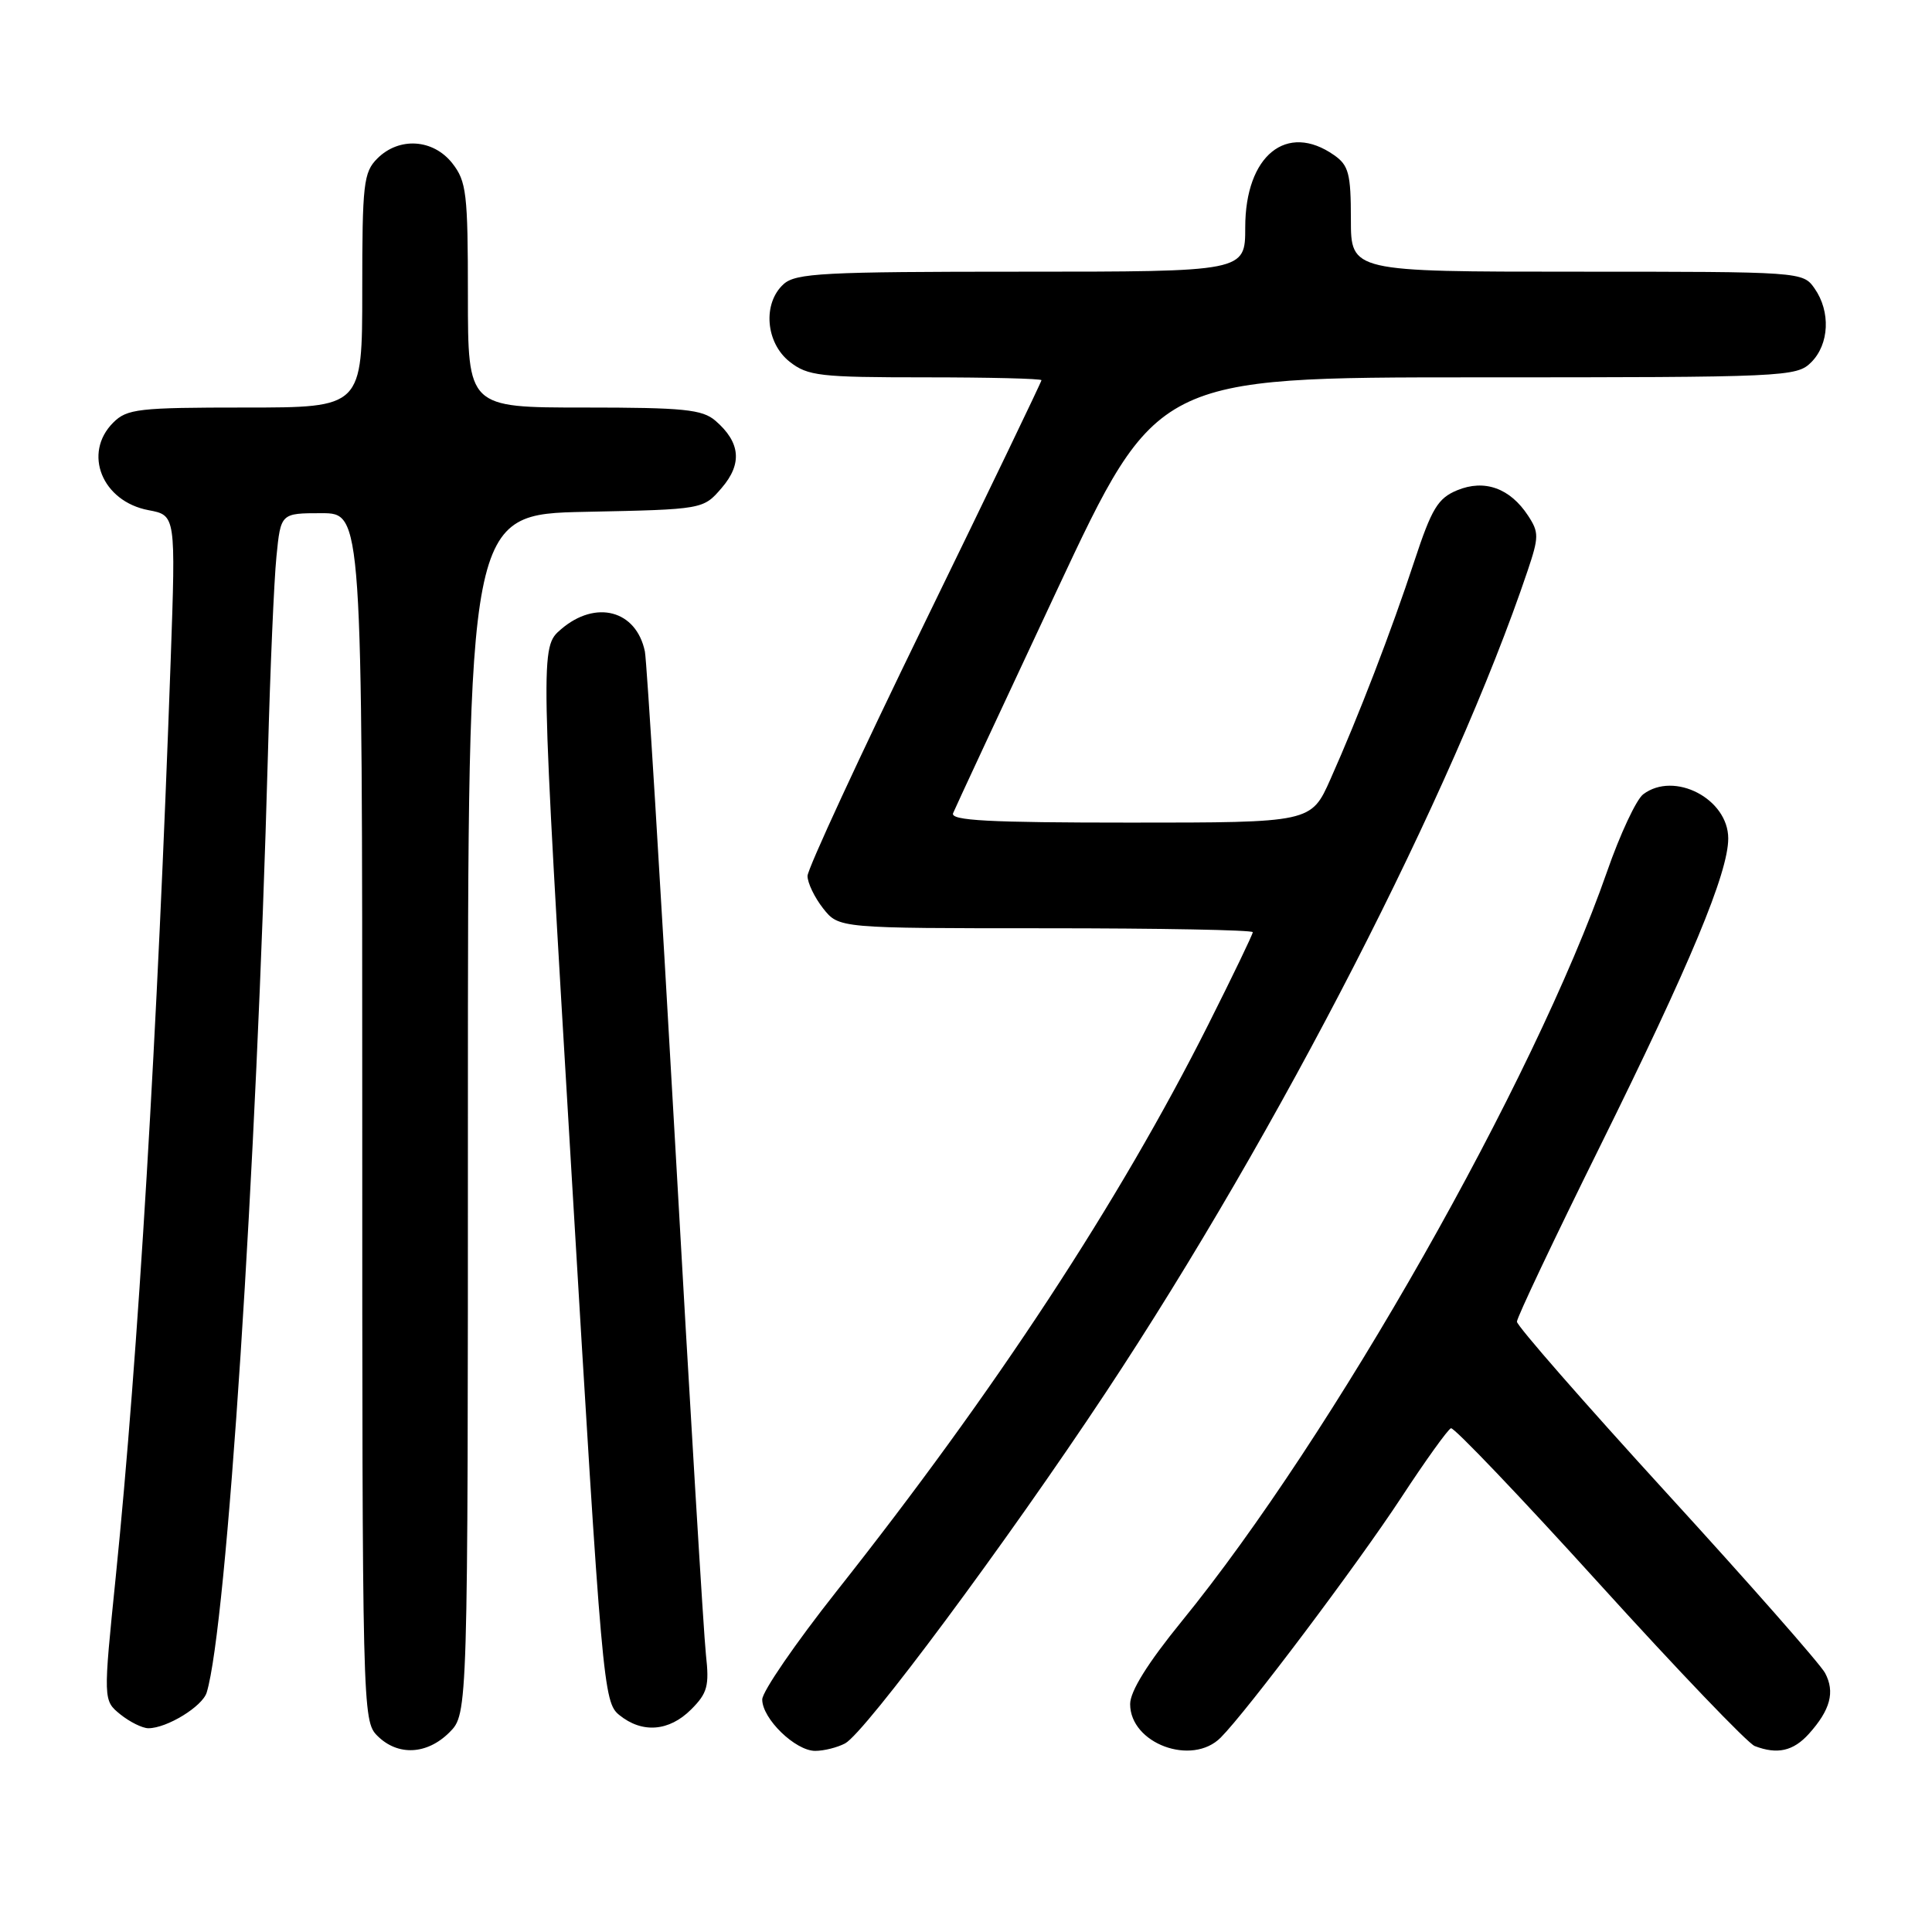 <?xml version="1.0" encoding="UTF-8" standalone="no"?>
<!DOCTYPE svg PUBLIC "-//W3C//DTD SVG 1.1//EN" "http://www.w3.org/Graphics/SVG/1.1/DTD/svg11.dtd" >
<svg xmlns="http://www.w3.org/2000/svg" xmlns:xlink="http://www.w3.org/1999/xlink" version="1.1" viewBox="0 0 256 256">
 <g >
 <path fill="currentColor"
d=" M 59.55 229.55 C 62.00 227.09 62.00 227.09 62.00 147.62 C 62.00 68.14 62.00 68.14 77.59 67.82 C 93.18 67.50 93.18 67.50 95.63 64.65 C 98.38 61.45 98.12 58.62 94.80 55.75 C 93.06 54.25 90.61 54.00 77.39 54.00 C 62.00 54.00 62.00 54.00 62.00 39.13 C 62.00 25.61 61.81 24.03 59.93 21.63 C 57.39 18.41 52.88 18.12 50.00 21.00 C 48.17 22.83 48.00 24.33 48.00 38.50 C 48.00 54.00 48.00 54.00 32.50 54.00 C 18.33 54.00 16.83 54.17 15.00 56.00 C 10.95 60.05 13.52 66.44 19.68 67.60 C 23.29 68.28 23.29 68.28 22.62 87.39 C 20.86 137.06 18.31 179.63 15.34 208.91 C 13.67 225.31 13.67 225.31 15.94 227.16 C 17.20 228.17 18.87 229.00 19.66 229.00 C 22.12 229.00 26.83 226.11 27.39 224.26 C 30.05 215.52 33.99 155.06 35.50 100.00 C 35.80 88.72 36.31 76.91 36.63 73.75 C 37.20 68.00 37.20 68.00 42.60 68.00 C 48.00 68.00 48.00 68.00 48.00 148.00 C 48.00 226.67 48.03 228.03 50.00 230.00 C 52.70 232.70 56.57 232.52 59.55 229.55 Z  M 111.98 231.01 C 114.64 229.58 133.39 204.35 146.53 184.50 C 169.54 149.73 192.58 104.84 202.42 75.62 C 203.92 71.16 203.93 70.54 202.48 68.33 C 200.09 64.68 196.71 63.47 193.09 64.96 C 190.53 66.02 189.71 67.37 187.41 74.35 C 184.35 83.65 180.03 94.86 176.29 103.25 C 173.73 109.00 173.73 109.00 149.76 109.00 C 130.98 109.00 125.90 108.73 126.29 107.75 C 126.57 107.06 132.75 93.79 140.03 78.25 C 153.27 50.00 153.27 50.00 195.63 50.00 C 236.67 50.00 238.06 49.94 240.00 48.00 C 242.39 45.61 242.59 41.29 240.44 38.22 C 238.89 36.01 238.75 36.00 208.94 36.00 C 179.00 36.00 179.00 36.00 179.00 29.06 C 179.00 23.02 178.71 21.91 176.78 20.56 C 170.49 16.15 165.00 20.61 165.00 30.13 C 165.00 36.00 165.00 36.00 135.33 36.00 C 109.12 36.00 105.44 36.19 103.83 37.65 C 101.03 40.19 101.44 45.41 104.63 47.93 C 107.04 49.82 108.60 50.00 122.63 50.00 C 131.09 50.00 138.00 50.17 138.00 50.38 C 138.00 50.59 131.03 65.08 122.50 82.58 C 113.97 100.08 107.00 115.15 107.00 116.07 C 107.00 116.98 107.93 118.92 109.07 120.37 C 111.15 123.00 111.15 123.00 138.57 123.00 C 153.66 123.00 166.00 123.23 166.00 123.52 C 166.00 123.80 163.35 129.31 160.10 135.77 C 148.31 159.22 131.84 184.33 110.81 210.90 C 105.42 217.72 101.00 224.15 101.00 225.19 C 101.00 227.74 105.39 232.00 108.02 232.00 C 109.18 232.00 110.96 231.55 111.98 231.01 Z  M 161.75 230.24 C 165.21 226.77 179.84 207.32 185.63 198.50 C 188.87 193.55 191.86 189.39 192.26 189.25 C 192.67 189.11 201.52 198.39 211.92 209.86 C 222.33 221.34 231.59 231.01 232.51 231.36 C 235.50 232.51 237.62 232.03 239.68 229.75 C 242.54 226.57 243.17 224.19 241.83 221.68 C 241.19 220.49 231.74 209.75 220.83 197.82 C 209.93 185.89 201.00 175.68 201.00 175.13 C 201.00 174.58 205.93 164.18 211.95 152.02 C 223.95 127.77 229.00 115.65 229.00 111.10 C 229.00 105.85 221.85 102.13 217.73 105.25 C 216.82 105.94 214.66 110.55 212.94 115.50 C 203.23 143.33 176.56 190.33 156.56 214.86 C 152.07 220.38 149.75 224.10 149.75 225.80 C 149.75 231.03 157.94 234.07 161.75 230.24 Z  M 91.58 226.51 C 93.74 224.35 94.00 223.39 93.54 219.26 C 93.25 216.64 91.41 186.15 89.46 151.50 C 87.50 116.85 85.70 87.52 85.45 86.32 C 84.31 80.85 78.94 79.43 74.34 83.38 C 71.57 85.76 71.57 85.76 75.74 155.63 C 79.78 223.52 79.96 225.55 82.06 227.25 C 85.09 229.71 88.66 229.43 91.58 226.51 Z "/>
</g>
</svg>